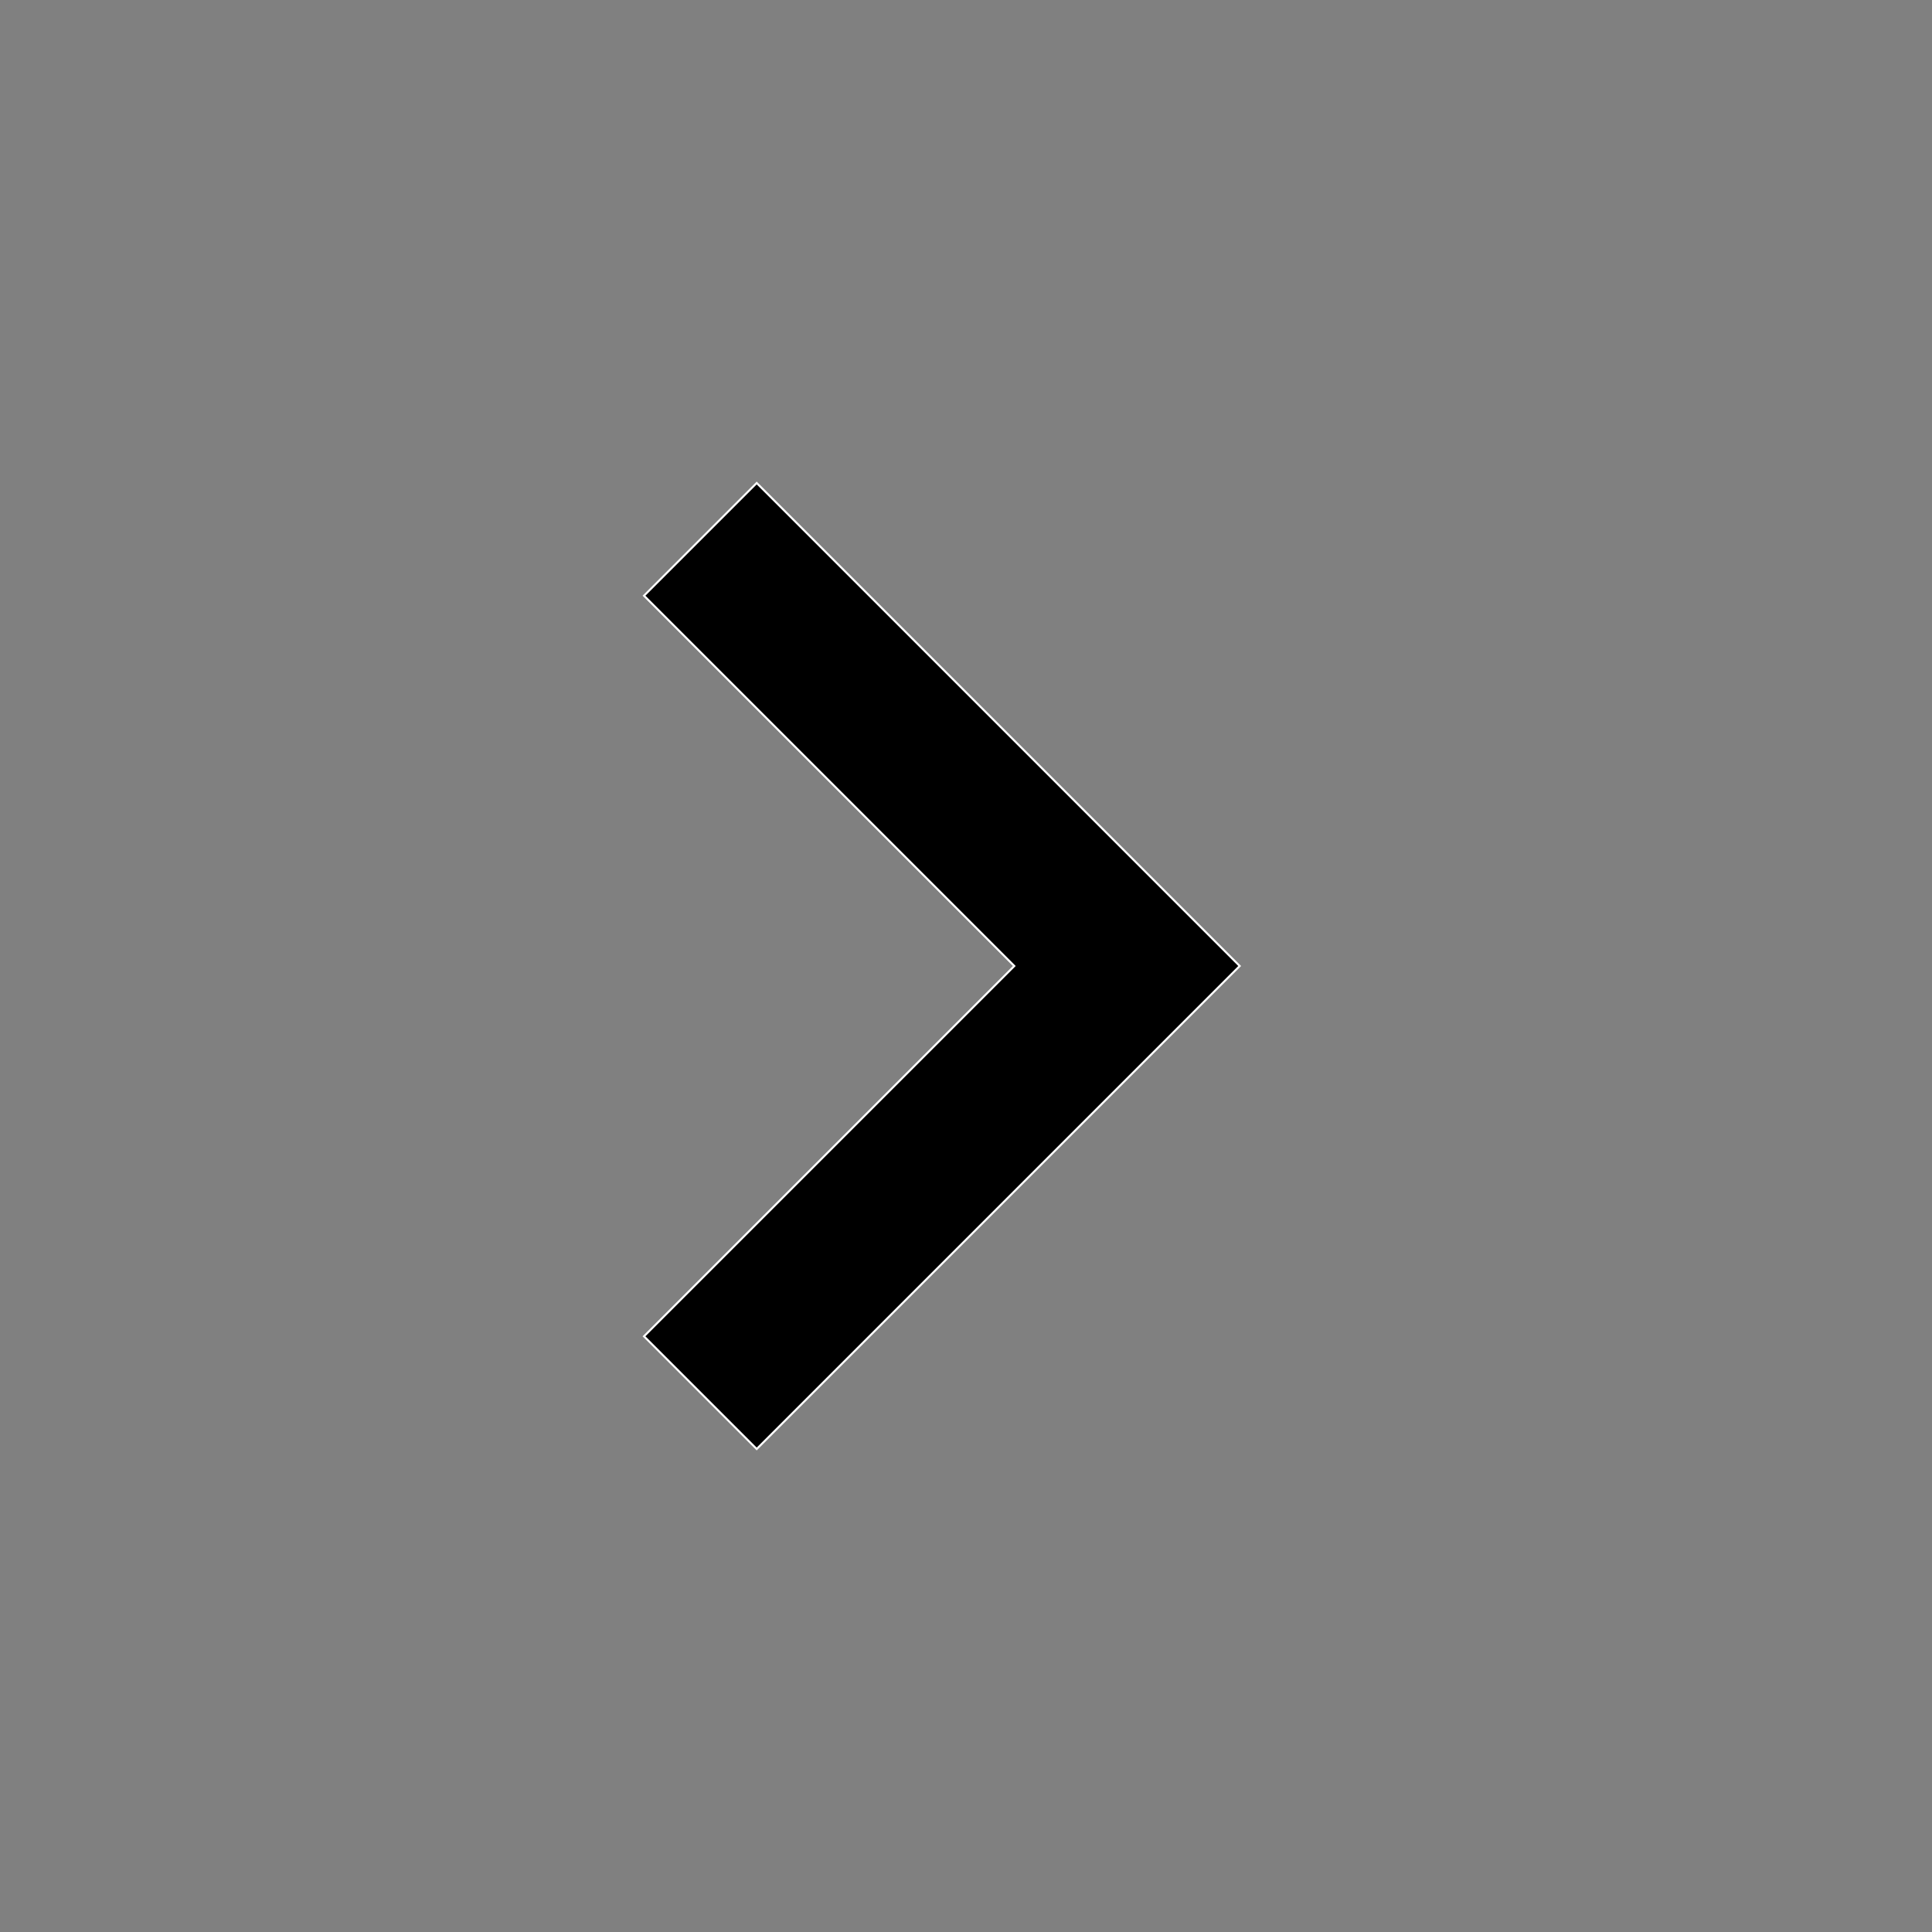 <svg xmlns="http://www.w3.org/2000/svg" height="24" stroke="#fff" viewBox="0 -960 960 960" width="24"><rect x="0" y="-960" width="960" height="960" fill="#808080" stroke="none"/><path d="M504-480 320-664l56-56 240 240-240 240-56-56 184-184Z" /></svg>